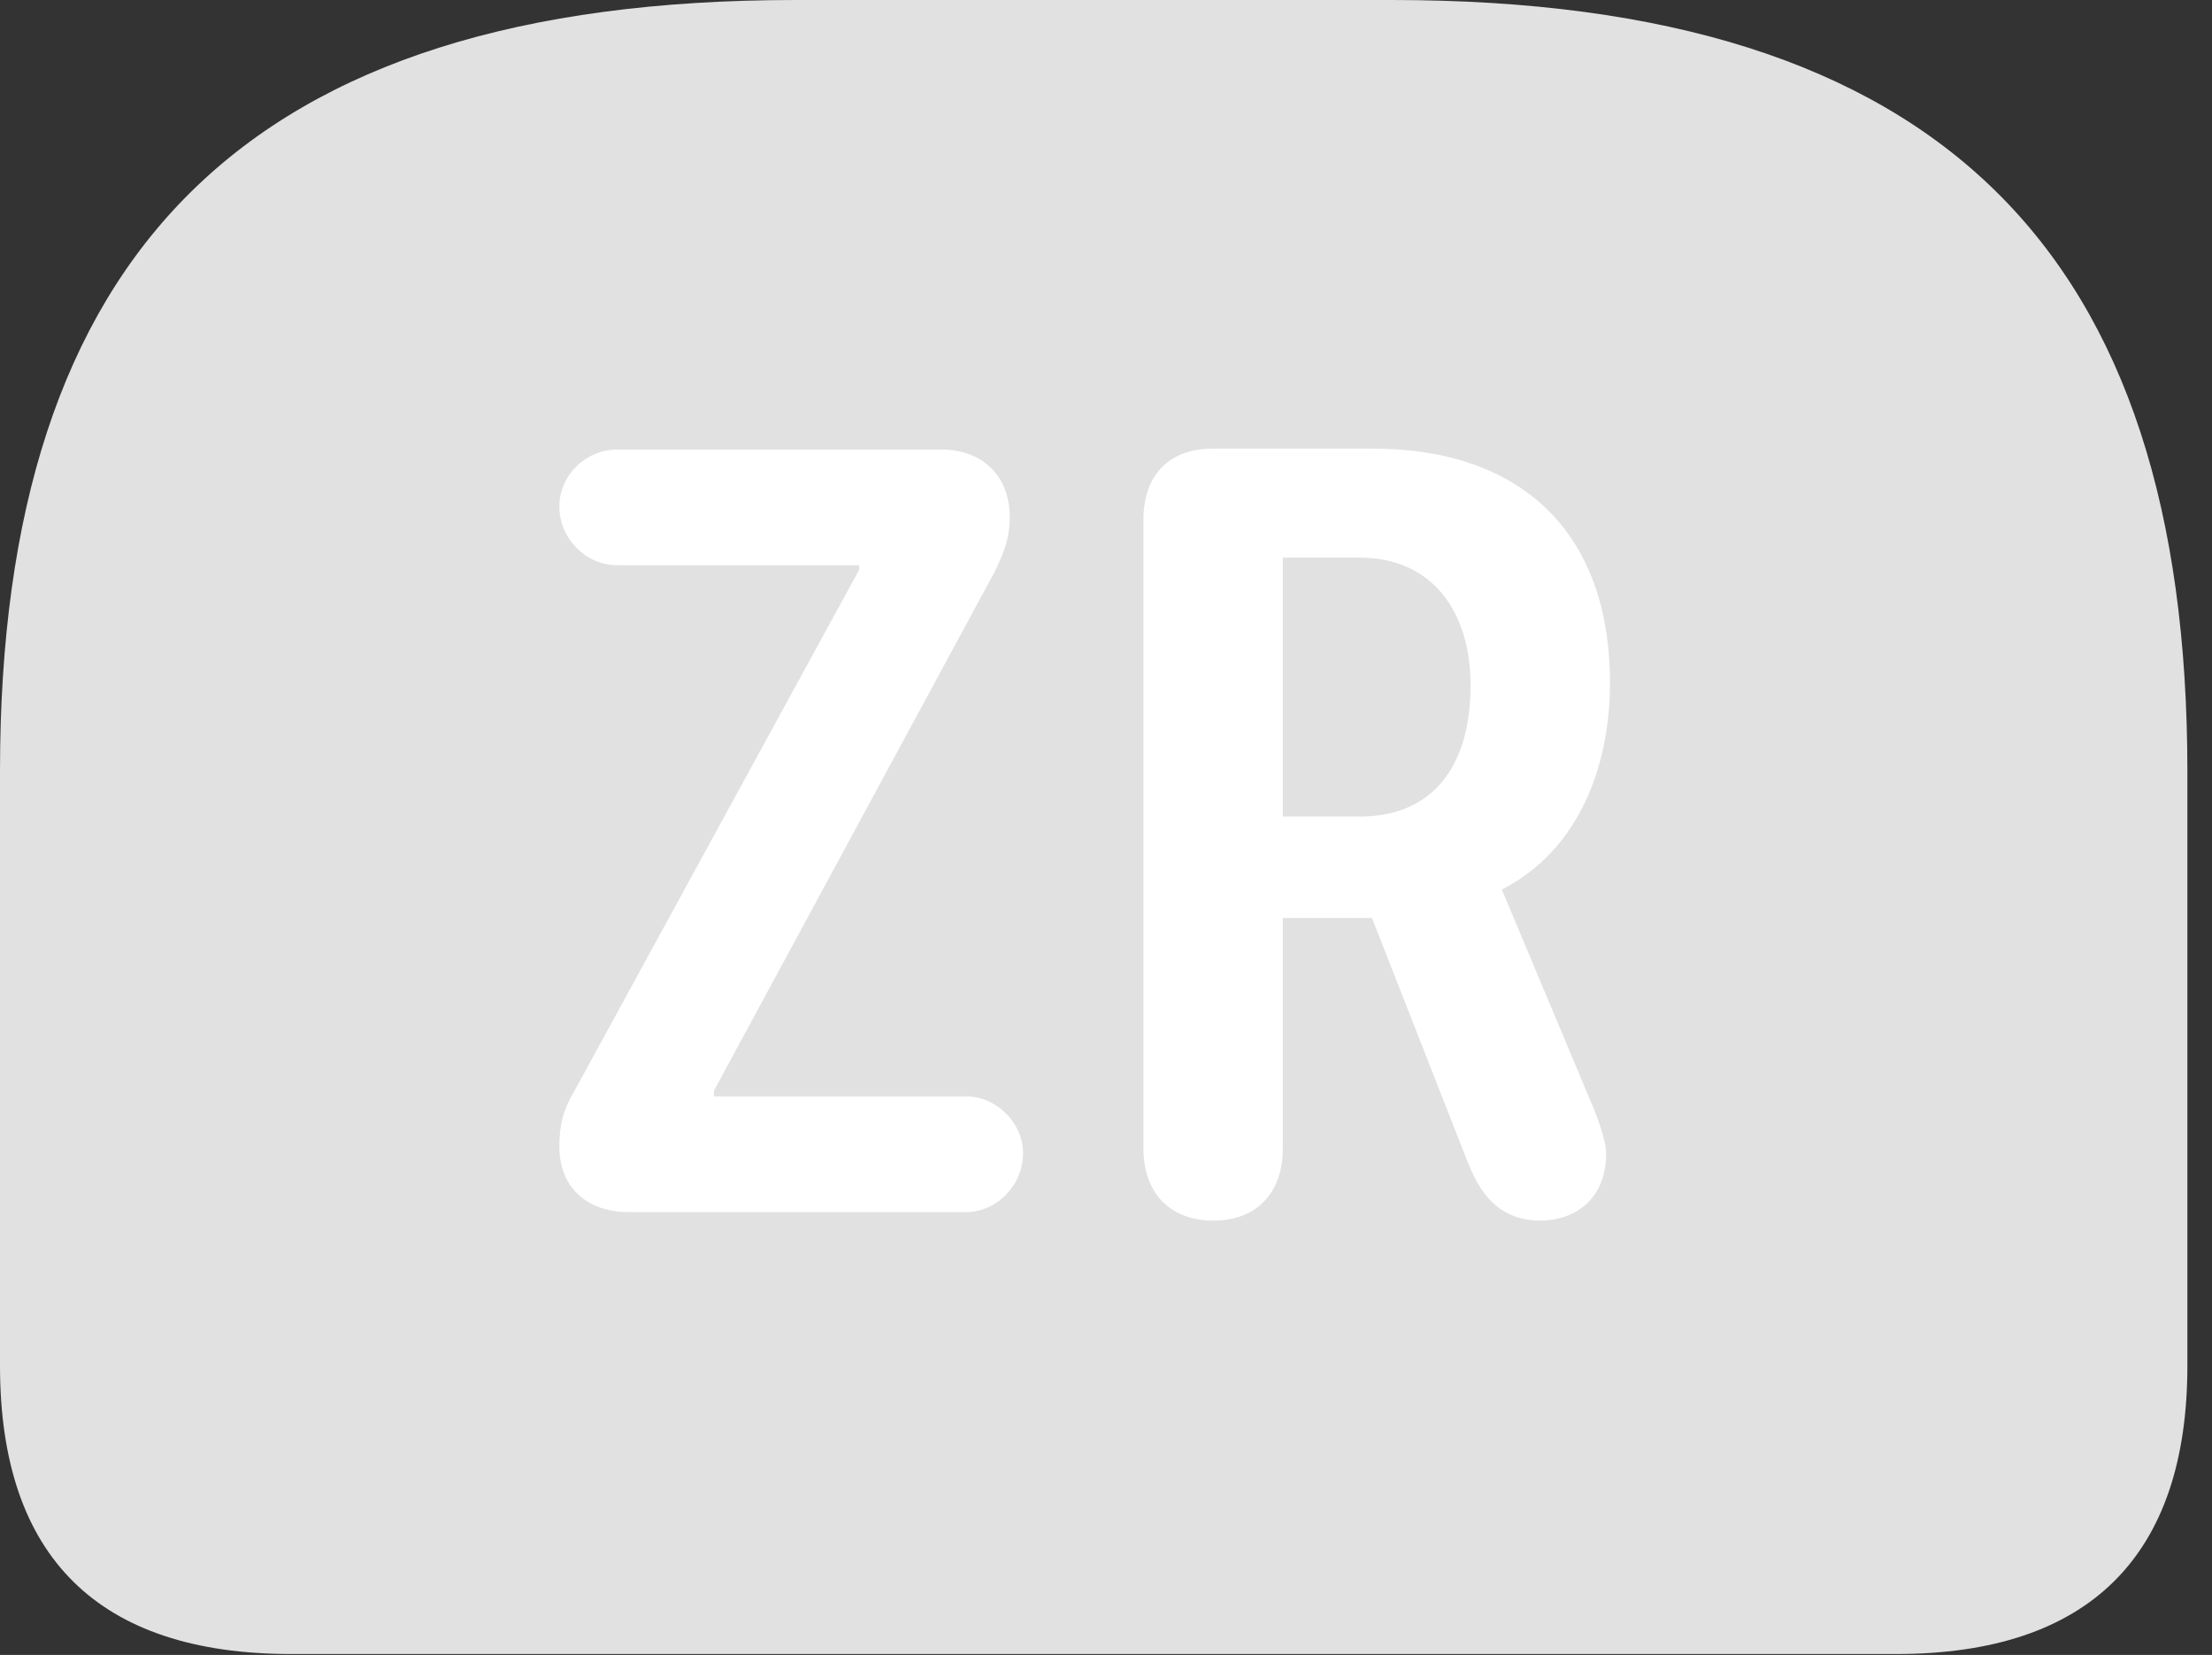 <?xml version="1.0" encoding="UTF-8"?>
<!--Generator: Apple Native CoreSVG 326-->
<!DOCTYPE svg
PUBLIC "-//W3C//DTD SVG 1.1//EN"
       "http://www.w3.org/Graphics/SVG/1.1/DTD/svg11.dtd">
<svg version="1.1" xmlns="http://www.w3.org/2000/svg" xmlns:xlink="http://www.w3.org/1999/xlink" viewBox="0 0 31.896 23.857">
 <rect x="0" y="0" width="31.896" height="23.857" fill="#333333" stroke="none"/>
 <g>
  <rect height="23.857" opacity="0" width="31.896" x="0" y="0"/>
  <path d="M11.471 0C3.541 0 0 3.65 0 11.115L0 19.688C0 22.449 1.422 23.844 4.197 23.844L27.344 23.844C30.119 23.844 31.541 22.436 31.541 19.688L31.541 11.115C31.541 3.65 28 0 20.07 0Z" fill="white" fill-opacity="0.85"/>
  <path d="M9.064 17.473C8.477 17.473 8.066 17.131 8.066 16.529C8.066 16.215 8.121 15.996 8.285 15.723L12.387 8.217L12.387 8.148L8.9 8.148C8.449 8.148 8.066 7.766 8.066 7.301C8.066 6.85 8.449 6.48 8.9 6.48L13.576 6.48C14.164 6.48 14.56 6.863 14.56 7.451C14.56 7.779 14.465 7.984 14.342 8.244L10.295 15.723L10.295 15.805L13.932 15.805C14.369 15.805 14.752 16.188 14.752 16.625C14.752 17.09 14.369 17.473 13.932 17.473ZM17.5 17.596C16.857 17.596 16.488 17.186 16.488 16.557L16.488 7.492C16.488 6.85 16.857 6.467 17.486 6.467L19.797 6.467C21.902 6.467 23.215 7.643 23.215 9.844C23.215 11.074 22.75 12.264 21.656 12.824L22.941 15.887C23.078 16.201 23.16 16.488 23.16 16.625C23.16 17.322 22.668 17.596 22.217 17.596C21.684 17.596 21.383 17.295 21.178 16.789L19.783 13.234L18.498 13.234L18.498 16.557C18.498 17.199 18.115 17.596 17.5 17.596ZM18.498 11.771L19.605 11.771C20.713 11.771 21.205 10.979 21.205 9.885C21.205 8.805 20.645 8.039 19.605 8.039L18.498 8.039Z" fill="white"/>
 </g>
</svg>
